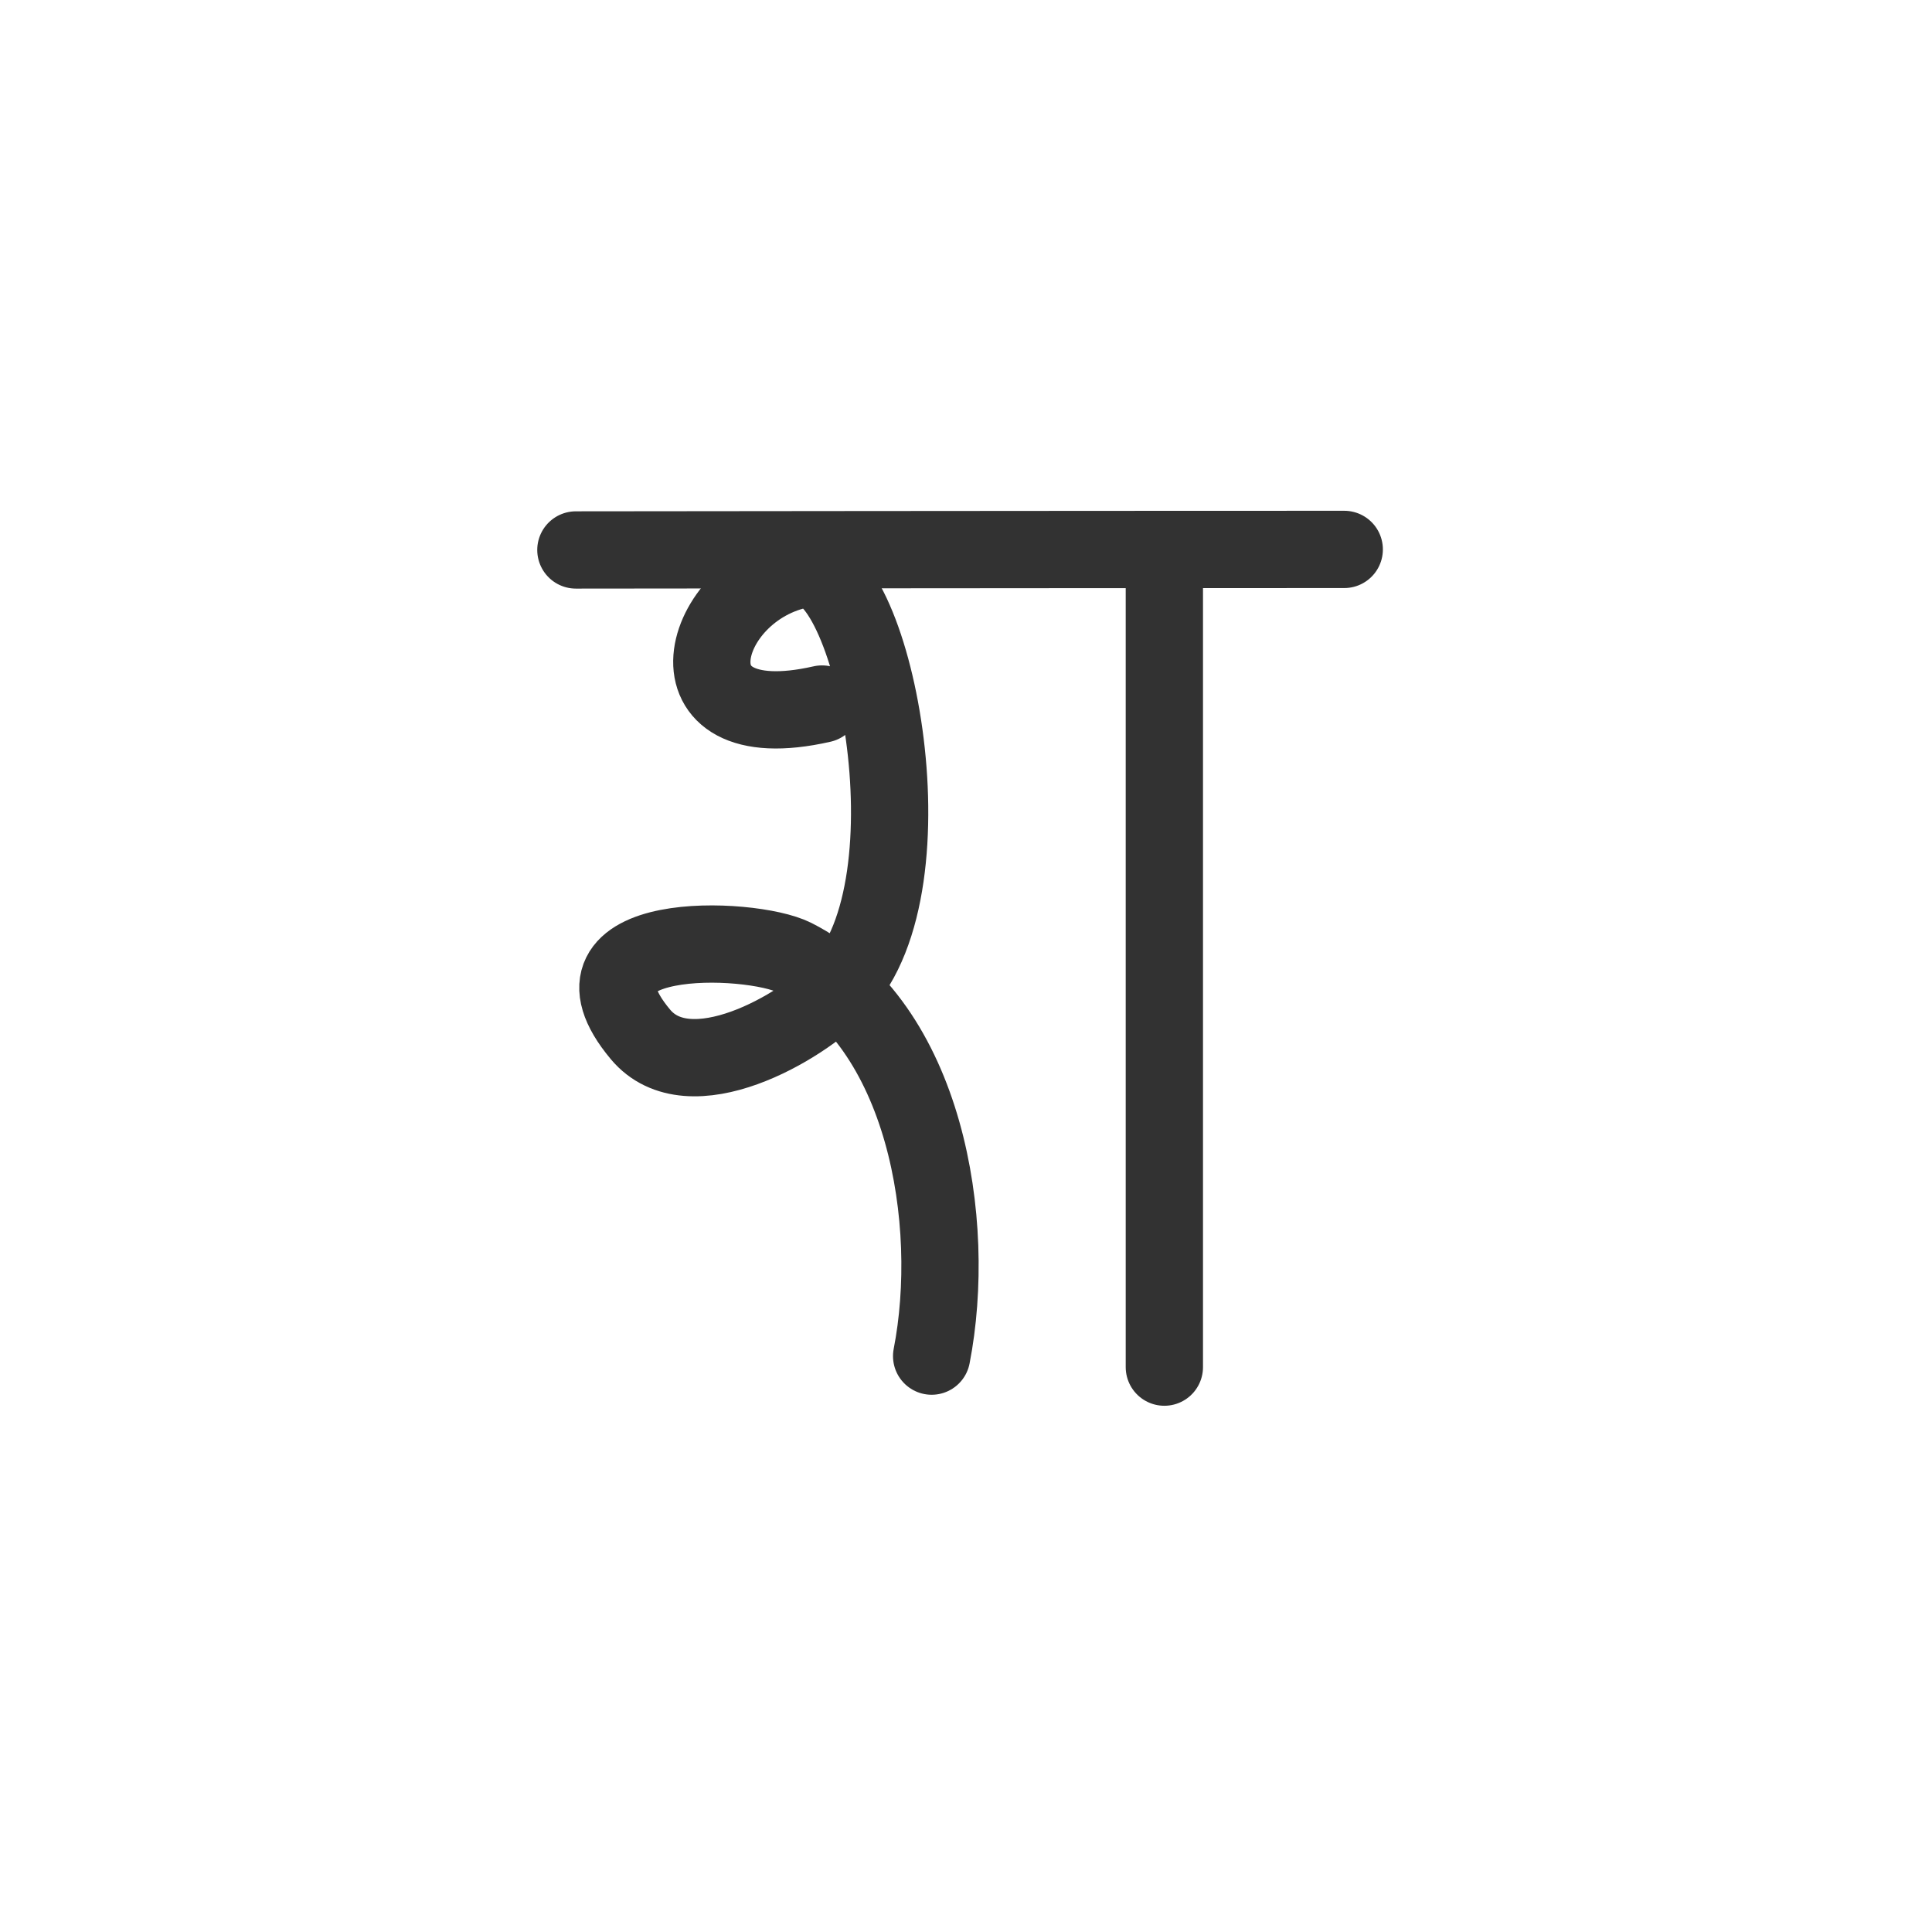 <svg width="300" height="300" viewBox="0 0 300 300" fill="none" xmlns="http://www.w3.org/2000/svg">
<path d="M89.423 85.397C89.423 85.397 164.453 85.313 208.733 85.313" stroke="#323232" stroke-width="12" stroke-linecap="round" stroke-linejoin="round"/>
<path d="M127.638 109.323C102.218 115.115 108.484 91.329 124.69 88.361C135.365 86.406 145.722 137.129 130.38 153.352C124.517 159.552 107.052 169.704 99.451 160.622C85.655 144.137 116.571 145.26 123.327 148.687C143.74 159.043 148.717 189.803 144.665 210.577" stroke="#323232" stroke-width="12" stroke-linecap="round" stroke-linejoin="round"/>
<path d="M180.8 87.769V212.286" stroke="#323232" stroke-width="12" stroke-linecap="round" stroke-linejoin="round"/>
</svg>
